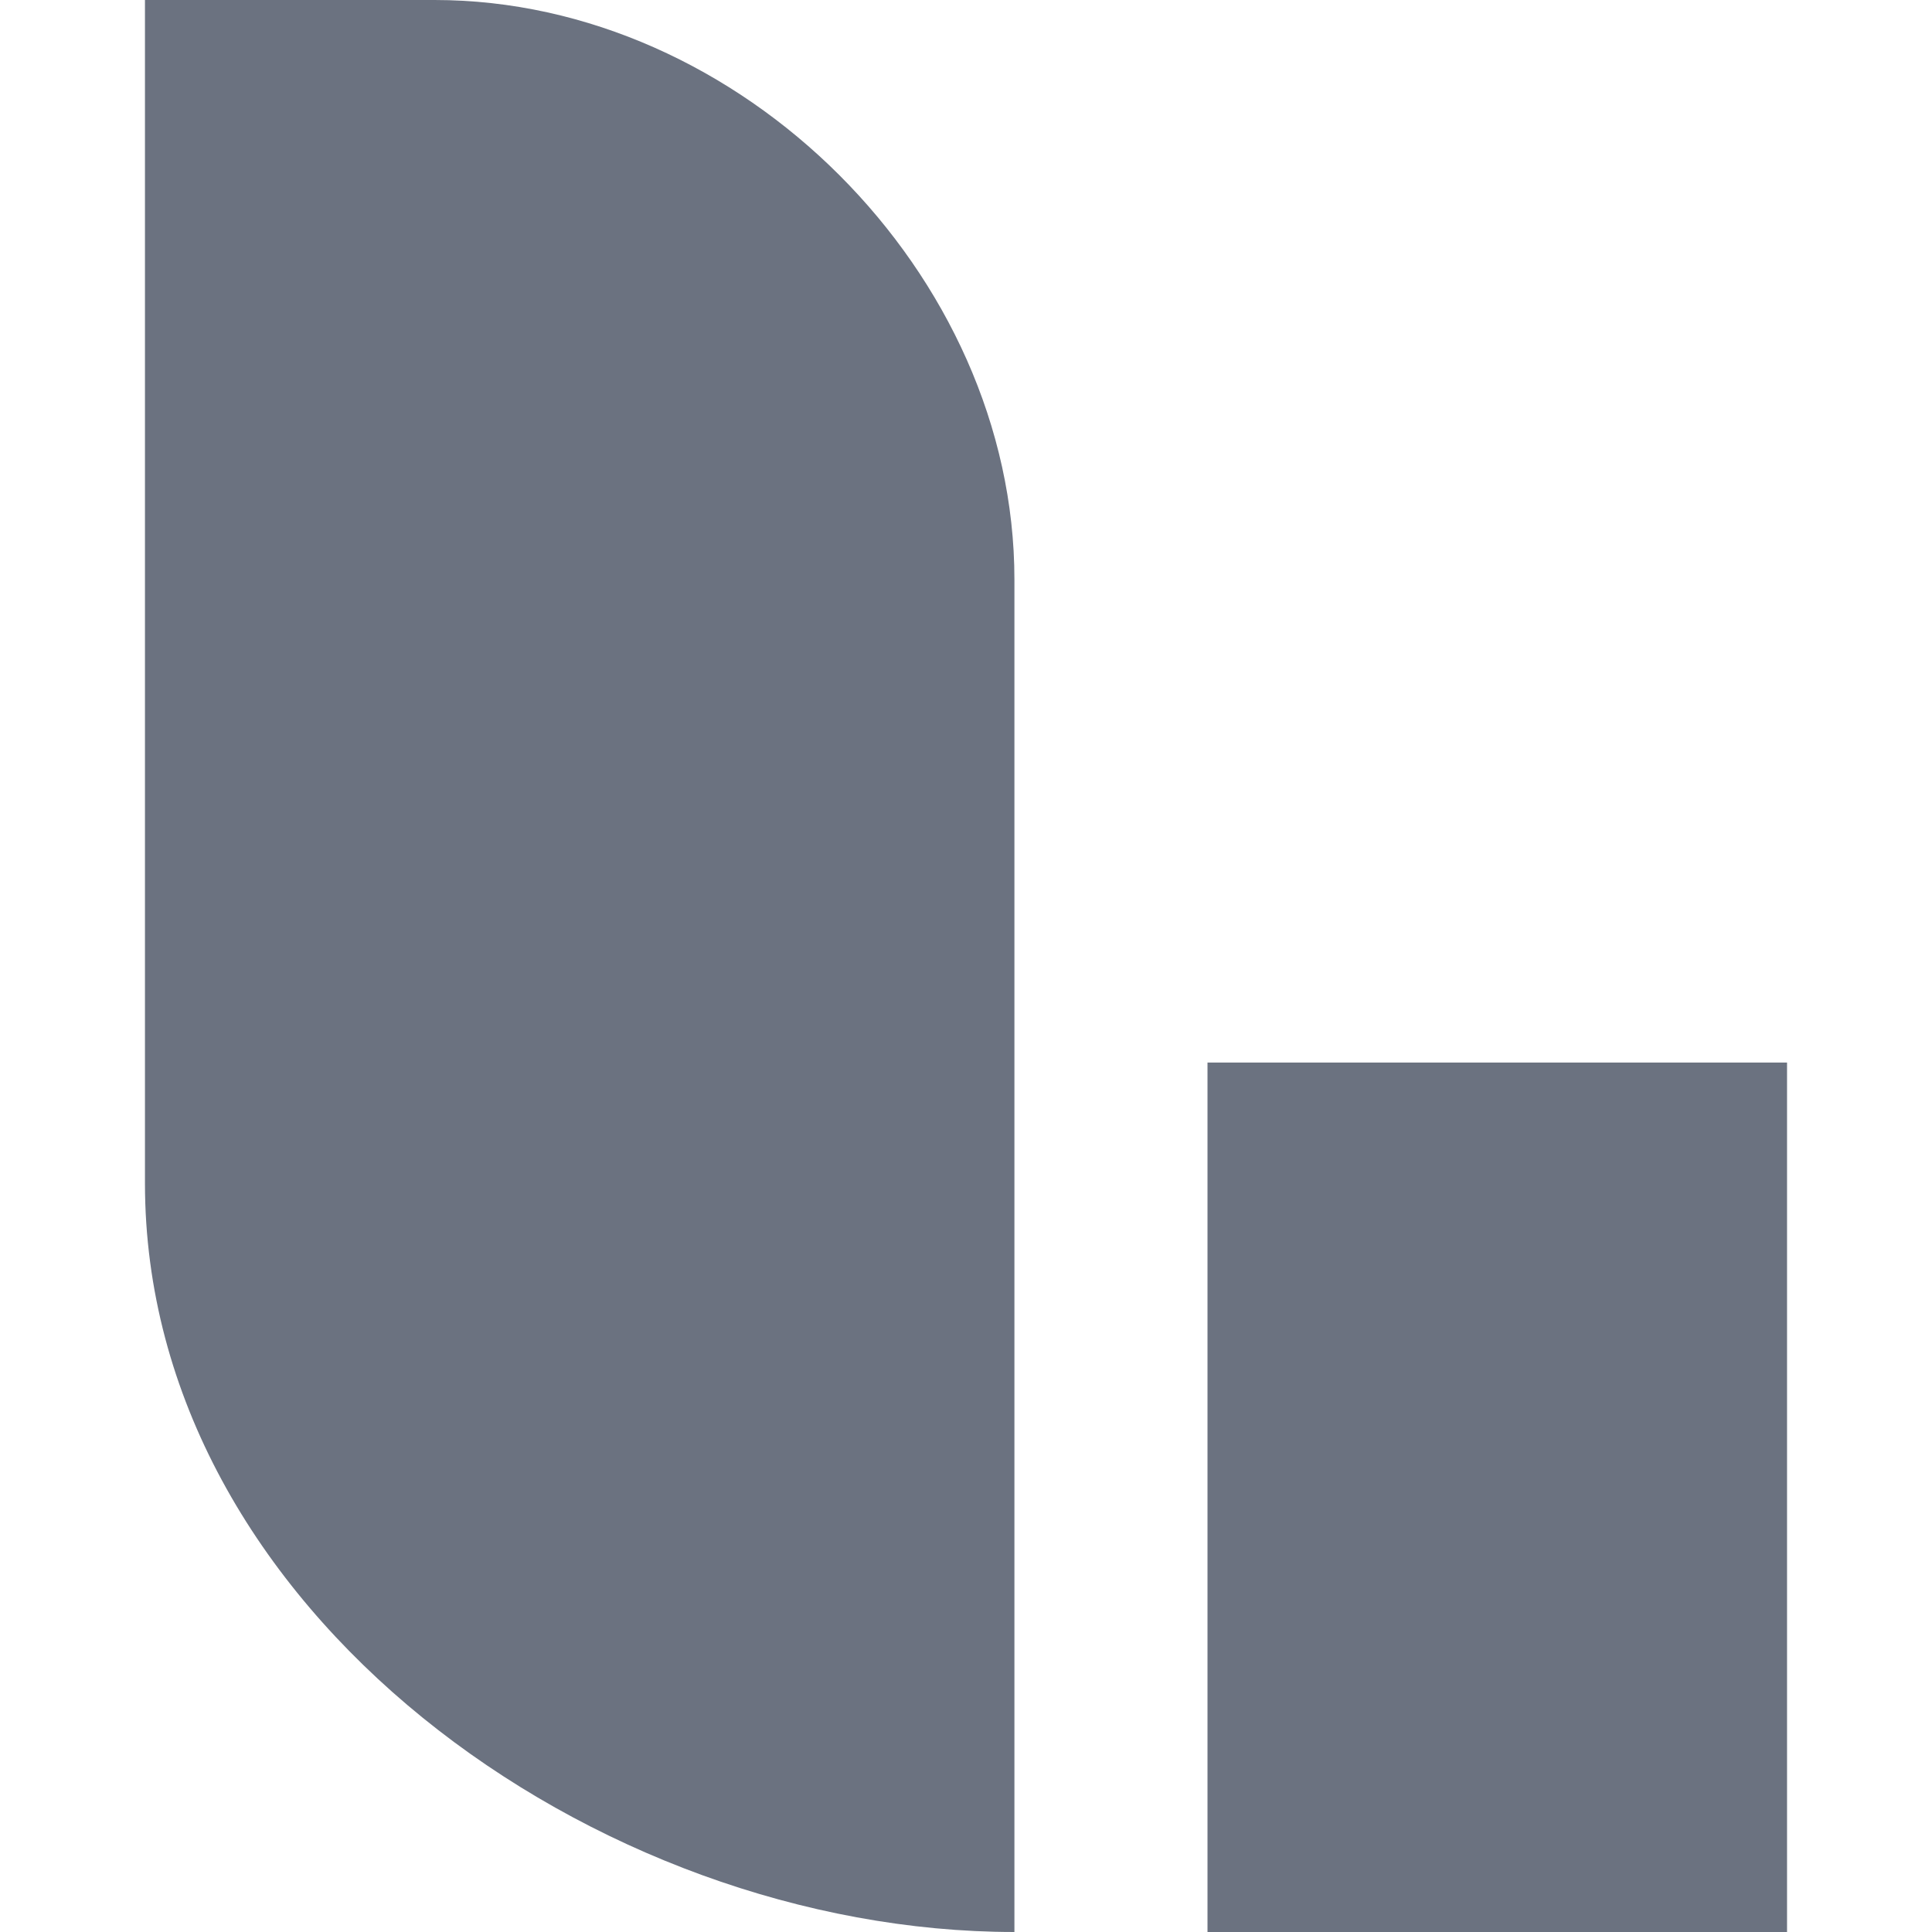 <svg xmlns="http://www.w3.org/2000/svg" fill="#6b7280" width="800px" height="800px" viewBox="0 0 32 32">
  <path d="M16.802 9.599v22.401c-6.938 0-14.401-5.333-14.401-12.401v-19.599h4.797c5.068 0 9.604 4.531 9.604 9.599zM20 17.599v14.401h9.599v-14.401z"/>
</svg>